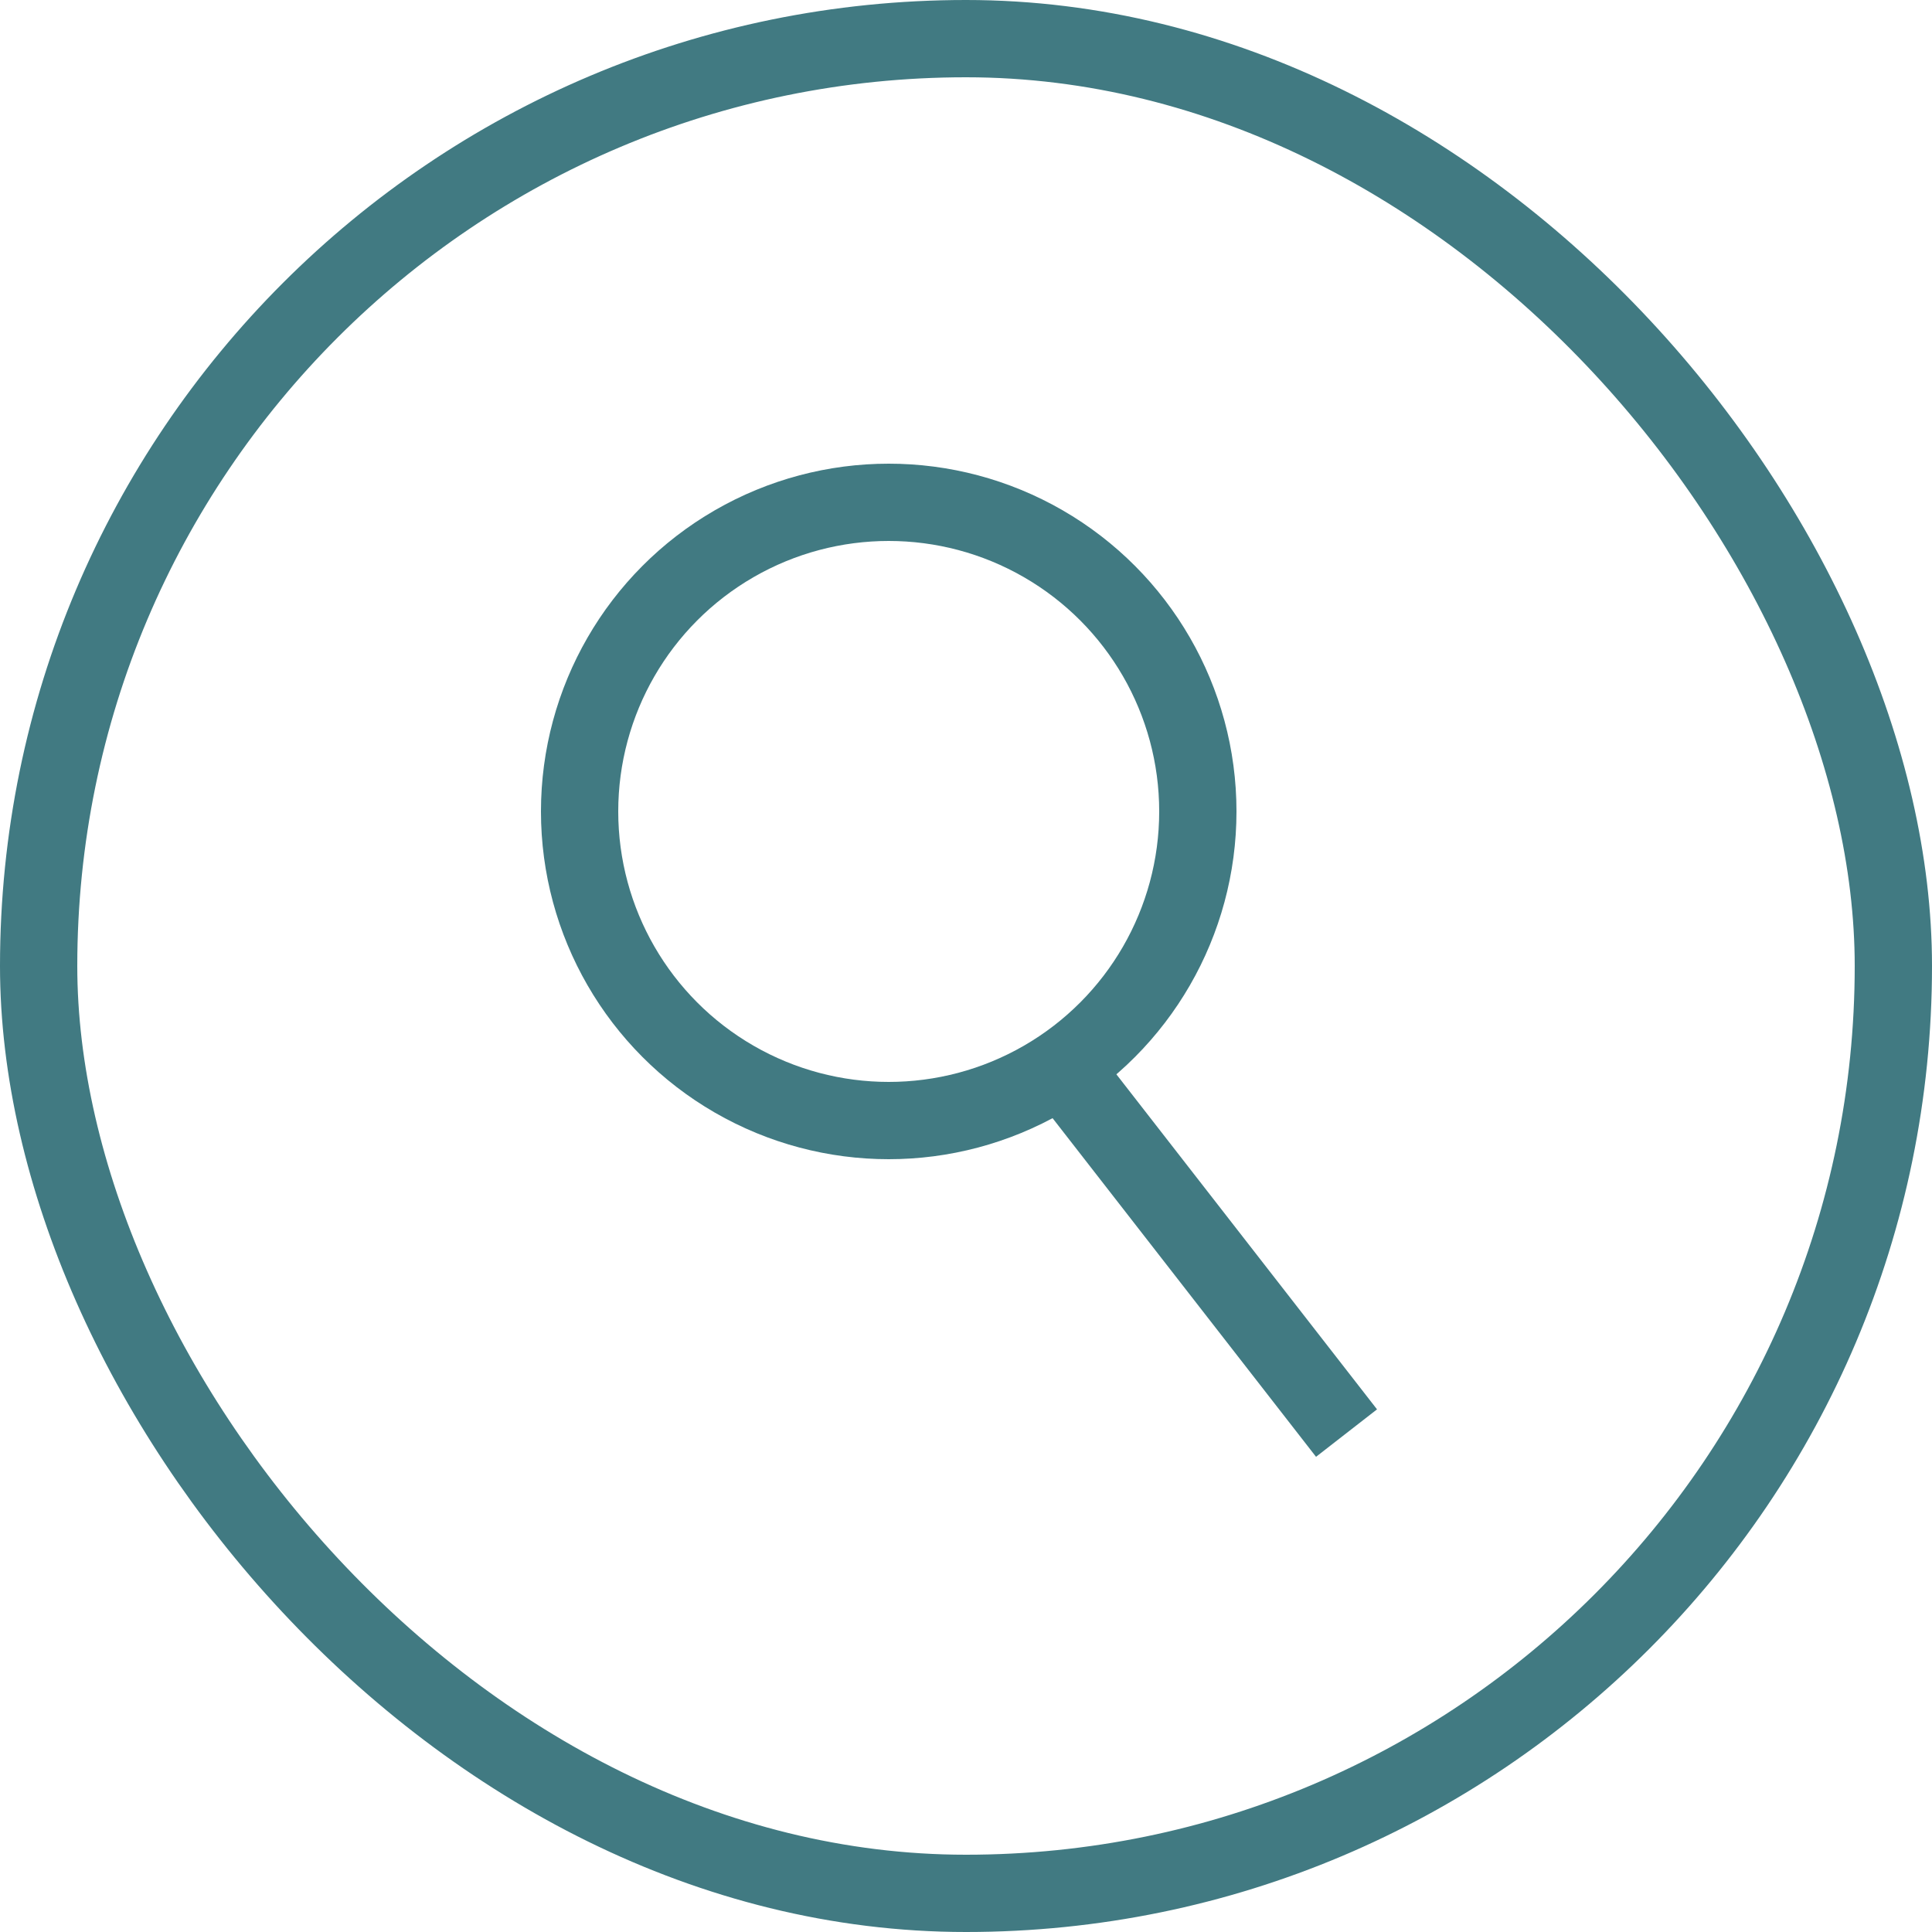 <svg width="25" height="25" viewBox="0 0 25 25" fill="none" xmlns="http://www.w3.org/2000/svg">
<circle r="4" transform="matrix(-1 0 0 1 11.5 10.5)" stroke="#417A82"/>
<path d="M13.5 13.5L17.424 18.544" stroke="#417A82"/>
<rect x="0.5" y="0.5" width="24" height="24" rx="12" stroke="#417A82"/>
</svg>
